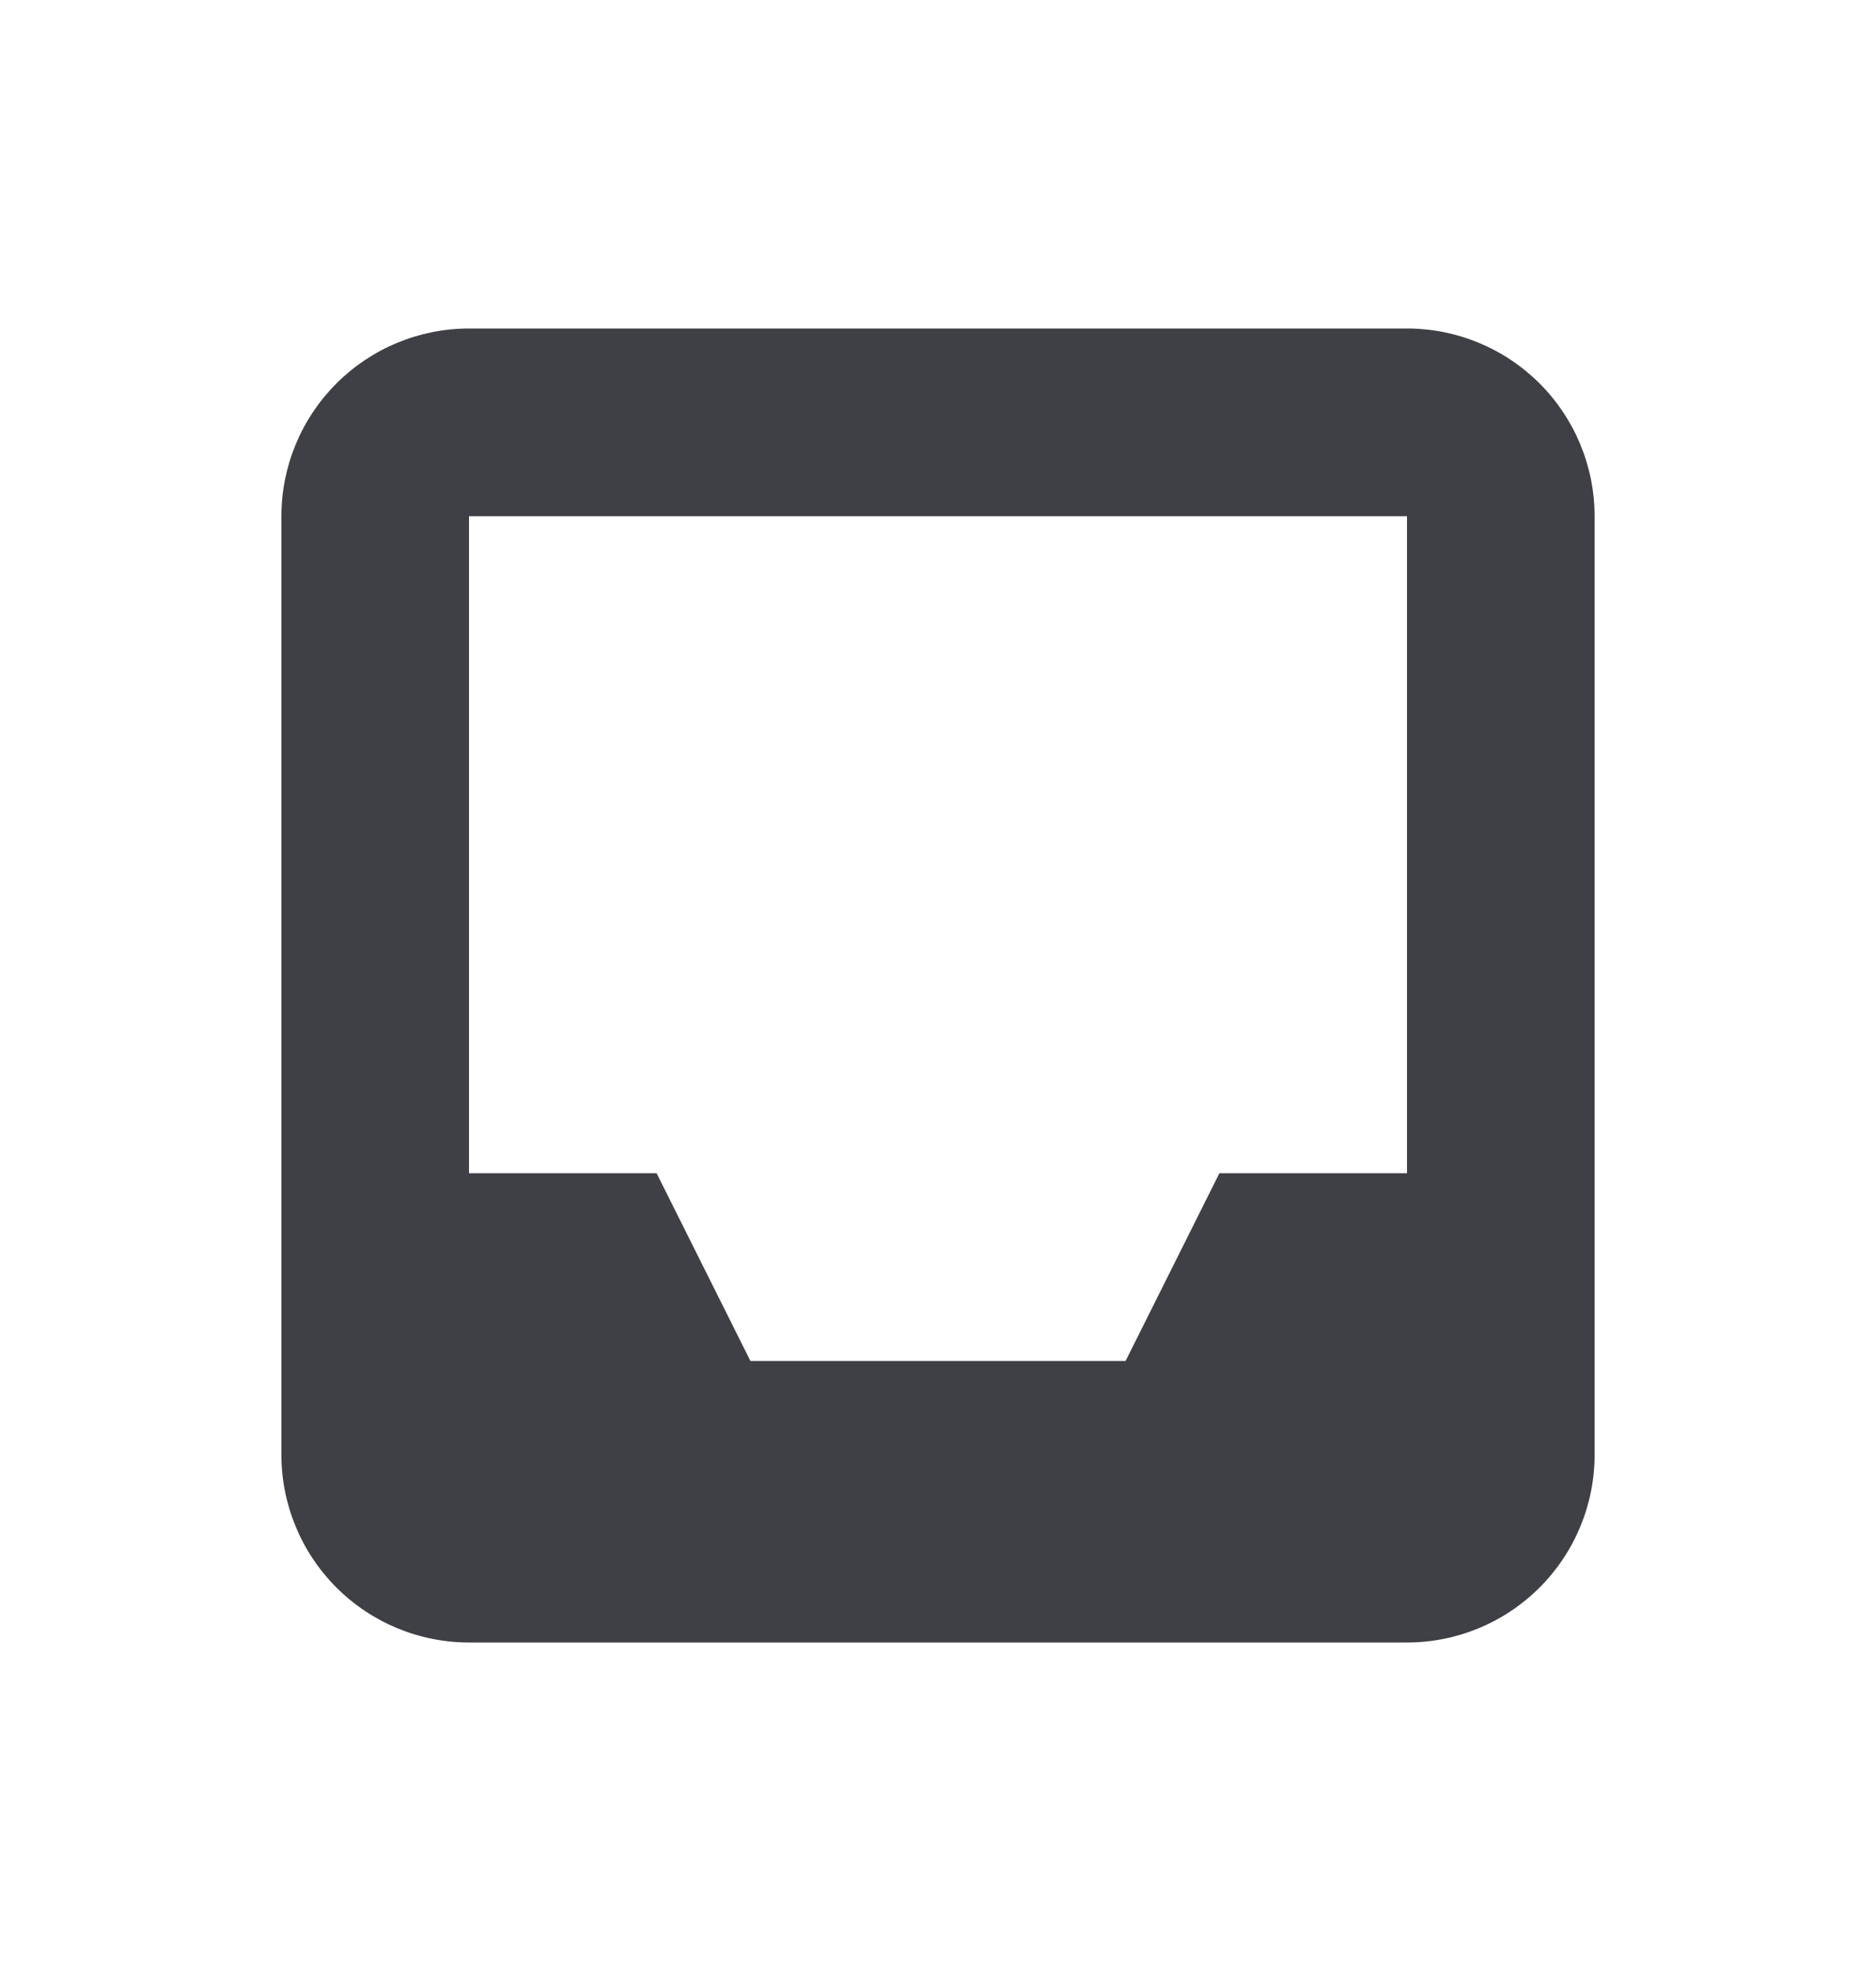 <svg width="20" height="21" viewBox="0 0 20 21" fill="none" xmlns="http://www.w3.org/2000/svg">
<path fill-rule="evenodd" clip-rule="evenodd" d="M5 3.5C4.47 3.5 3.961 3.711 3.586 4.086C3.211 4.461 3 4.97 3 5.5V15.5C3 16.03 3.211 16.539 3.586 16.914C3.961 17.289 4.47 17.5 5 17.5H15C15.53 17.5 16.039 17.289 16.414 16.914C16.789 16.539 17 16.03 17 15.5V5.5C17 4.97 16.789 4.461 16.414 4.086C16.039 3.711 15.53 3.5 15 3.5H5ZM5 5.5H15V12.5H13L12 14.5H8L7 12.5H5V5.5Z" fill="#3F3F46"/>
</svg>
